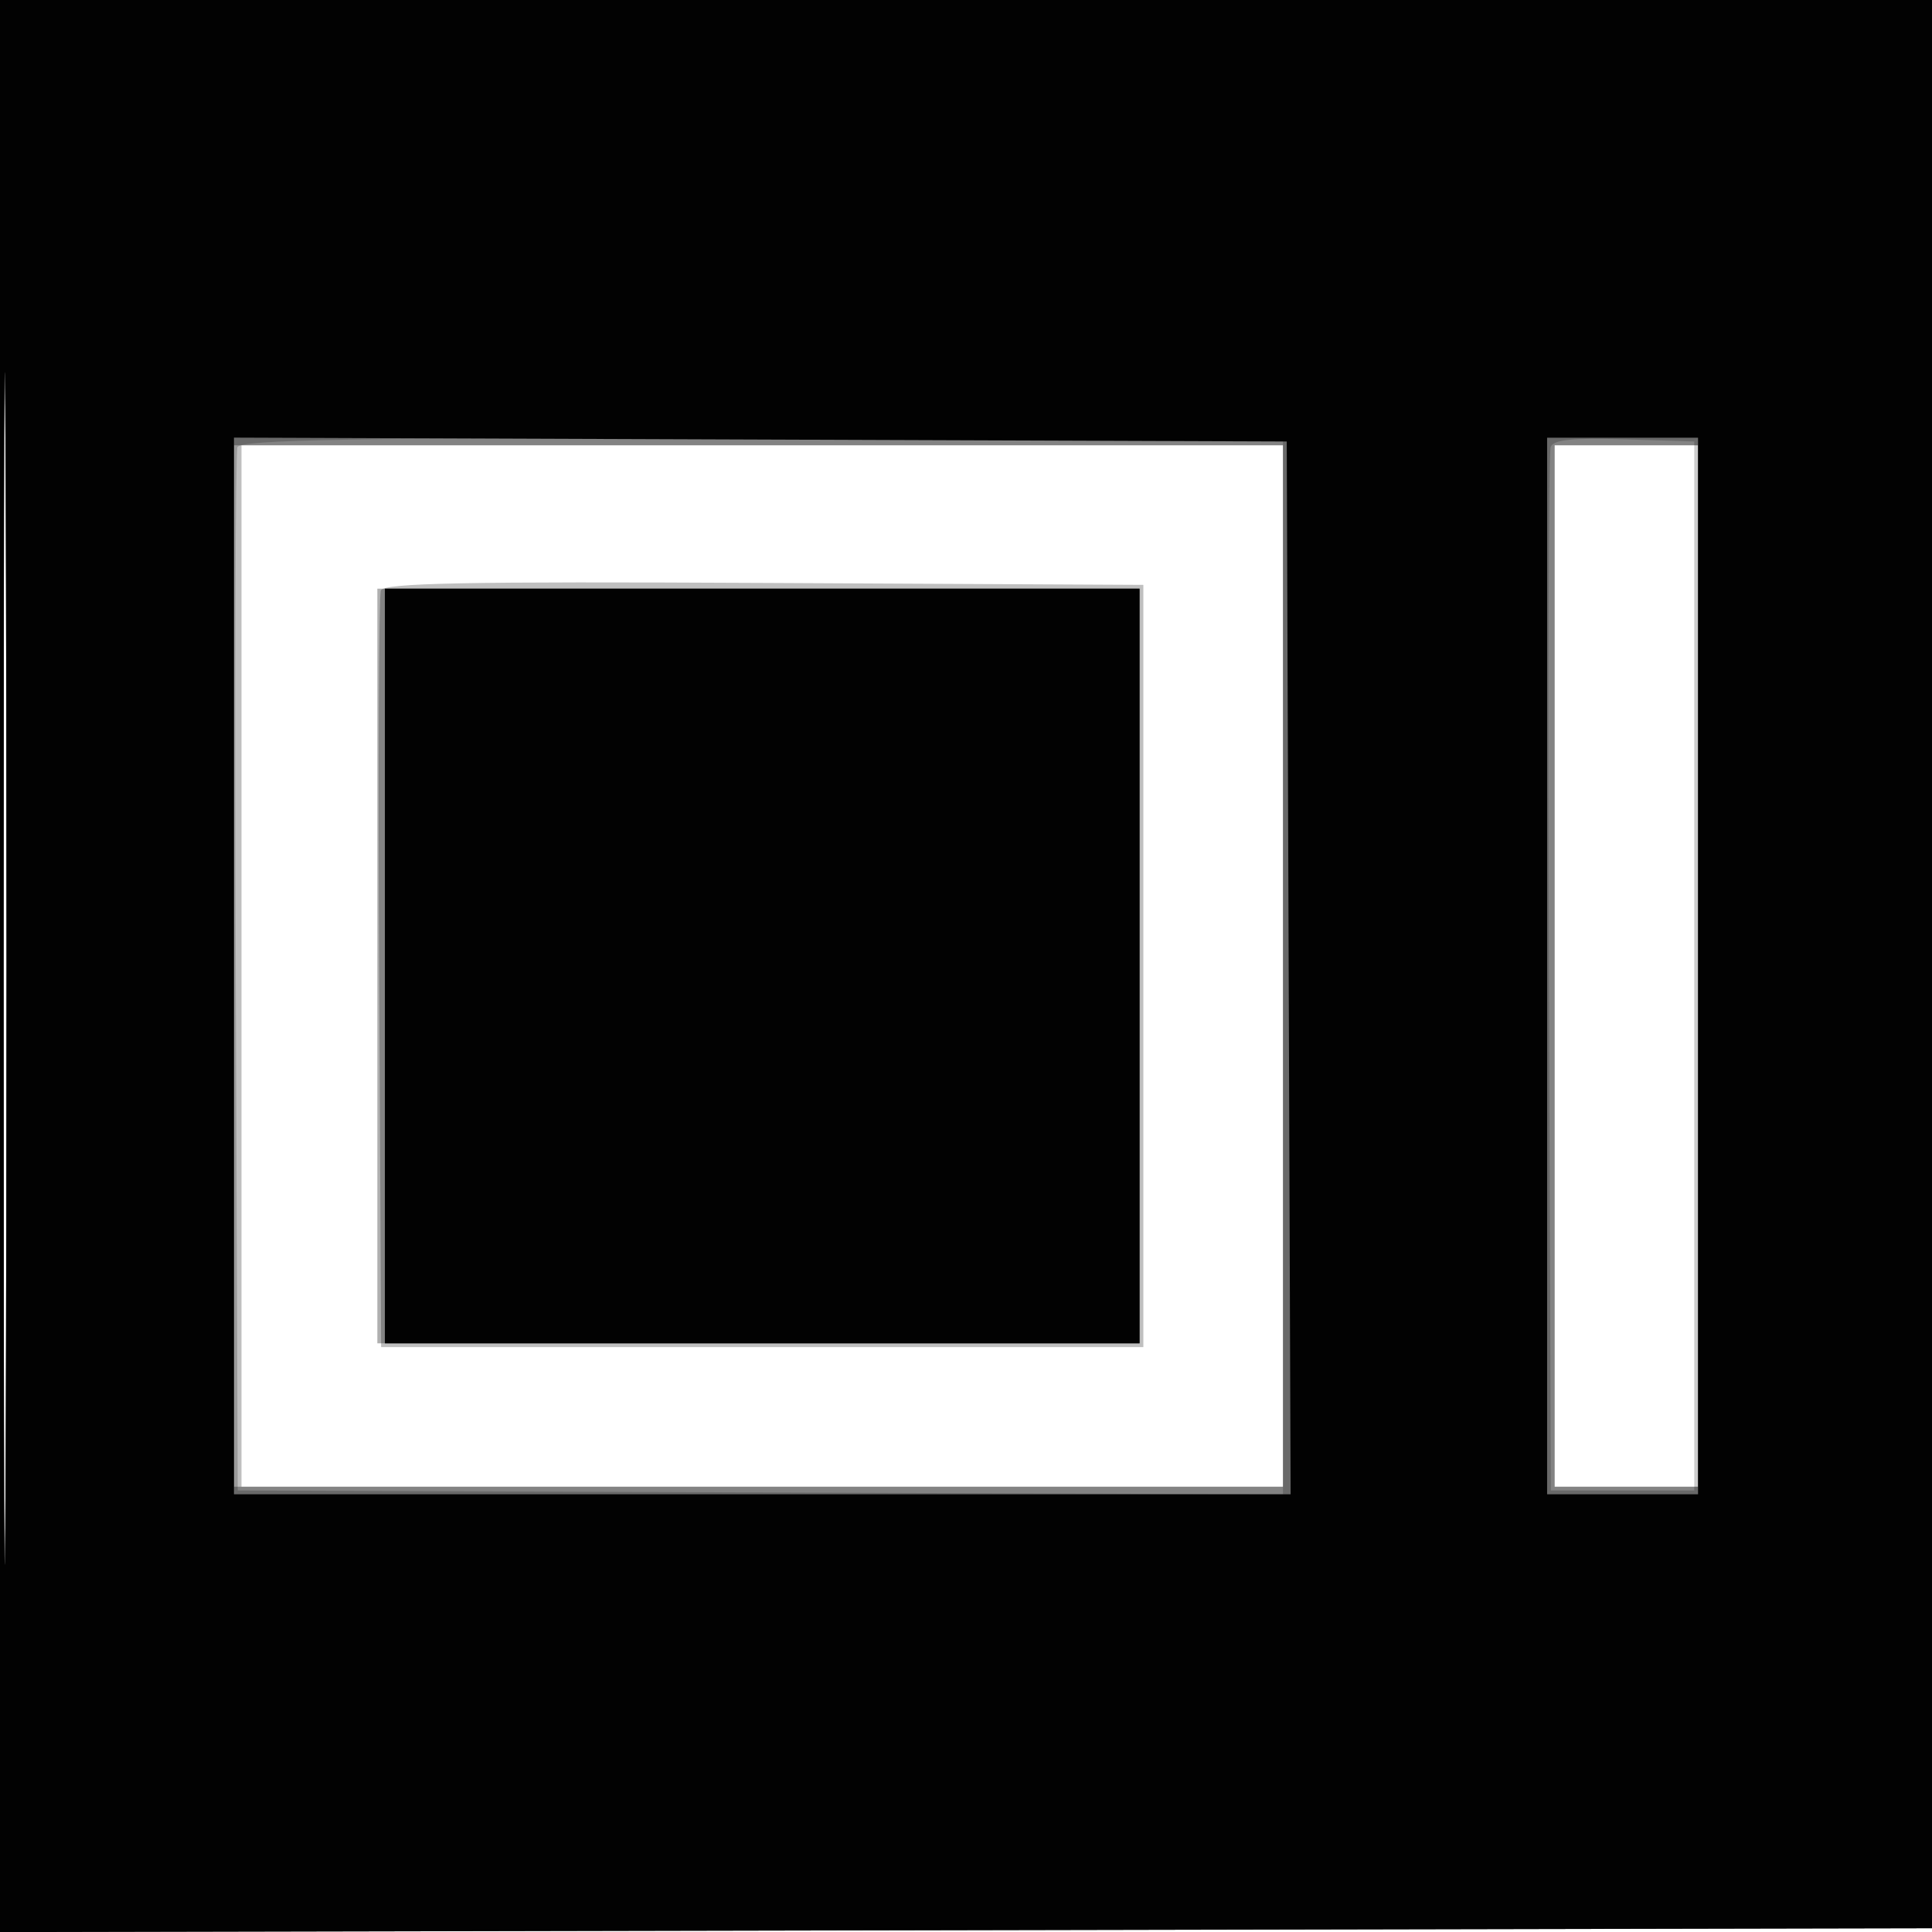 <svg xmlns="http://www.w3.org/2000/svg" width="256" height="256" viewBox="0 0 256 256" version="1.1">
	<path fill-opacity="0.251" d="M -0 128.004 L -0 256.008 128.250 255.754 L 256.500 255.500 256.754 127.750 L 257.008 0 128.504 0 L 0 0 -0 128.004 M 0.485 128.500 C 0.485 198.900, 0.604 227.553, 0.750 192.172 C 0.896 156.792, 0.896 99.192, 0.750 64.172 C 0.604 29.153, 0.485 58.100, 0.485 128.500 M 32 128 L 32 197 101 197 L 170 197 170 128 L 170 59 101 59 L 32 59 32 128 M 206 128 L 206 197 215.500 197 L 225 197 225 128 L 225 59 215.500 59 L 206 59 206 128 M 50.462 78.241 C 50.197 78.933, 50.097 101.775, 50.240 129 L 50.500 178.500 101 178.500 L 151.500 178.500 151.500 128 L 151.500 77.500 101.222 77.241 C 61.533 77.036, 50.843 77.247, 50.462 78.241" stroke="none" fill="black" fill-rule="evenodd"/>
	<path fill-opacity="0.314" d="M -0 128.004 L -0 256.008 128.250 255.754 L 256.500 255.500 256.754 127.750 L 257.008 0 128.504 0 L 0 0 -0 128.004 M 0.485 128.500 C 0.485 198.900, 0.604 227.553, 0.750 192.172 C 0.896 156.792, 0.896 99.192, 0.750 64.172 C 0.604 29.153, 0.485 58.100, 0.485 128.500 M 31 128 L 31 197 100.500 197 L 170 197 170 128 L 170 59 100.500 59 L 31 59 31 128 M 206 128 L 206 197 215.500 197 L 225 197 225 128 L 225 59 215.500 59 L 206 59 206 128 M 50 128 L 50 178 100.500 178 L 151 178 151 128 L 151 78 100.500 78 L 50 78 50 128" stroke="none" fill="black" fill-rule="evenodd"/>
	<path fill-opacity="0.199" d="M -0 128.004 L -0 256.008 128.250 255.754 L 256.500 255.500 256.754 127.750 L 257.008 0 128.504 0 L 0 0 -0 128.004 M 0.485 128.500 C 0.485 198.900, 0.604 227.553, 0.750 192.172 C 0.896 156.792, 0.896 99.192, 0.750 64.172 C 0.604 29.153, 0.485 58.100, 0.485 128.500 M 31.460 59.250 C 31.197 59.938, 31.099 91.325, 31.241 129 L 31.500 197.500 100.750 197.757 L 170 198.014 170 128.007 L 170 58 100.969 58 C 46.665 58, 31.835 58.267, 31.460 59.250 M 205.474 59.212 C 205.204 59.921, 205.099 91.325, 205.241 129 L 205.500 197.500 215 197.500 L 224.500 197.500 224.500 128 L 224.500 58.500 215.233 58.212 C 208.382 58, 205.838 58.260, 205.474 59.212 M 51 128 L 51 178 101 178 L 151 178 151 128 L 151 78 101 78 L 51 78 51 128" stroke="none" fill="black" fill-rule="evenodd"/>
	<path fill-opacity="0.981" d="M -0 128.004 L -0 256.008 128.250 255.754 L 256.500 255.500 256.754 127.750 L 257.008 0 128.504 0 L 0 0 -0 128.004 M 0.485 128.500 C 0.485 198.900, 0.604 227.553, 0.750 192.172 C 0.896 156.792, 0.896 99.192, 0.750 64.172 C 0.604 29.153, 0.485 58.100, 0.485 128.500 M 31 127.993 L 31 198 101.007 198 L 171.014 198 170.757 128.250 L 170.500 58.500 100.750 58.243 L 31 57.986 31 127.993 M 205 128 L 205 198 215 198 L 225 198 225 128 L 225 58 215 58 L 205 58 205 128 M 51 128 L 51 178 101 178 L 151 178 151 128 L 151 78 101 78 L 51 78 51 128" stroke="none" fill="black" fill-rule="evenodd"/>
</svg>